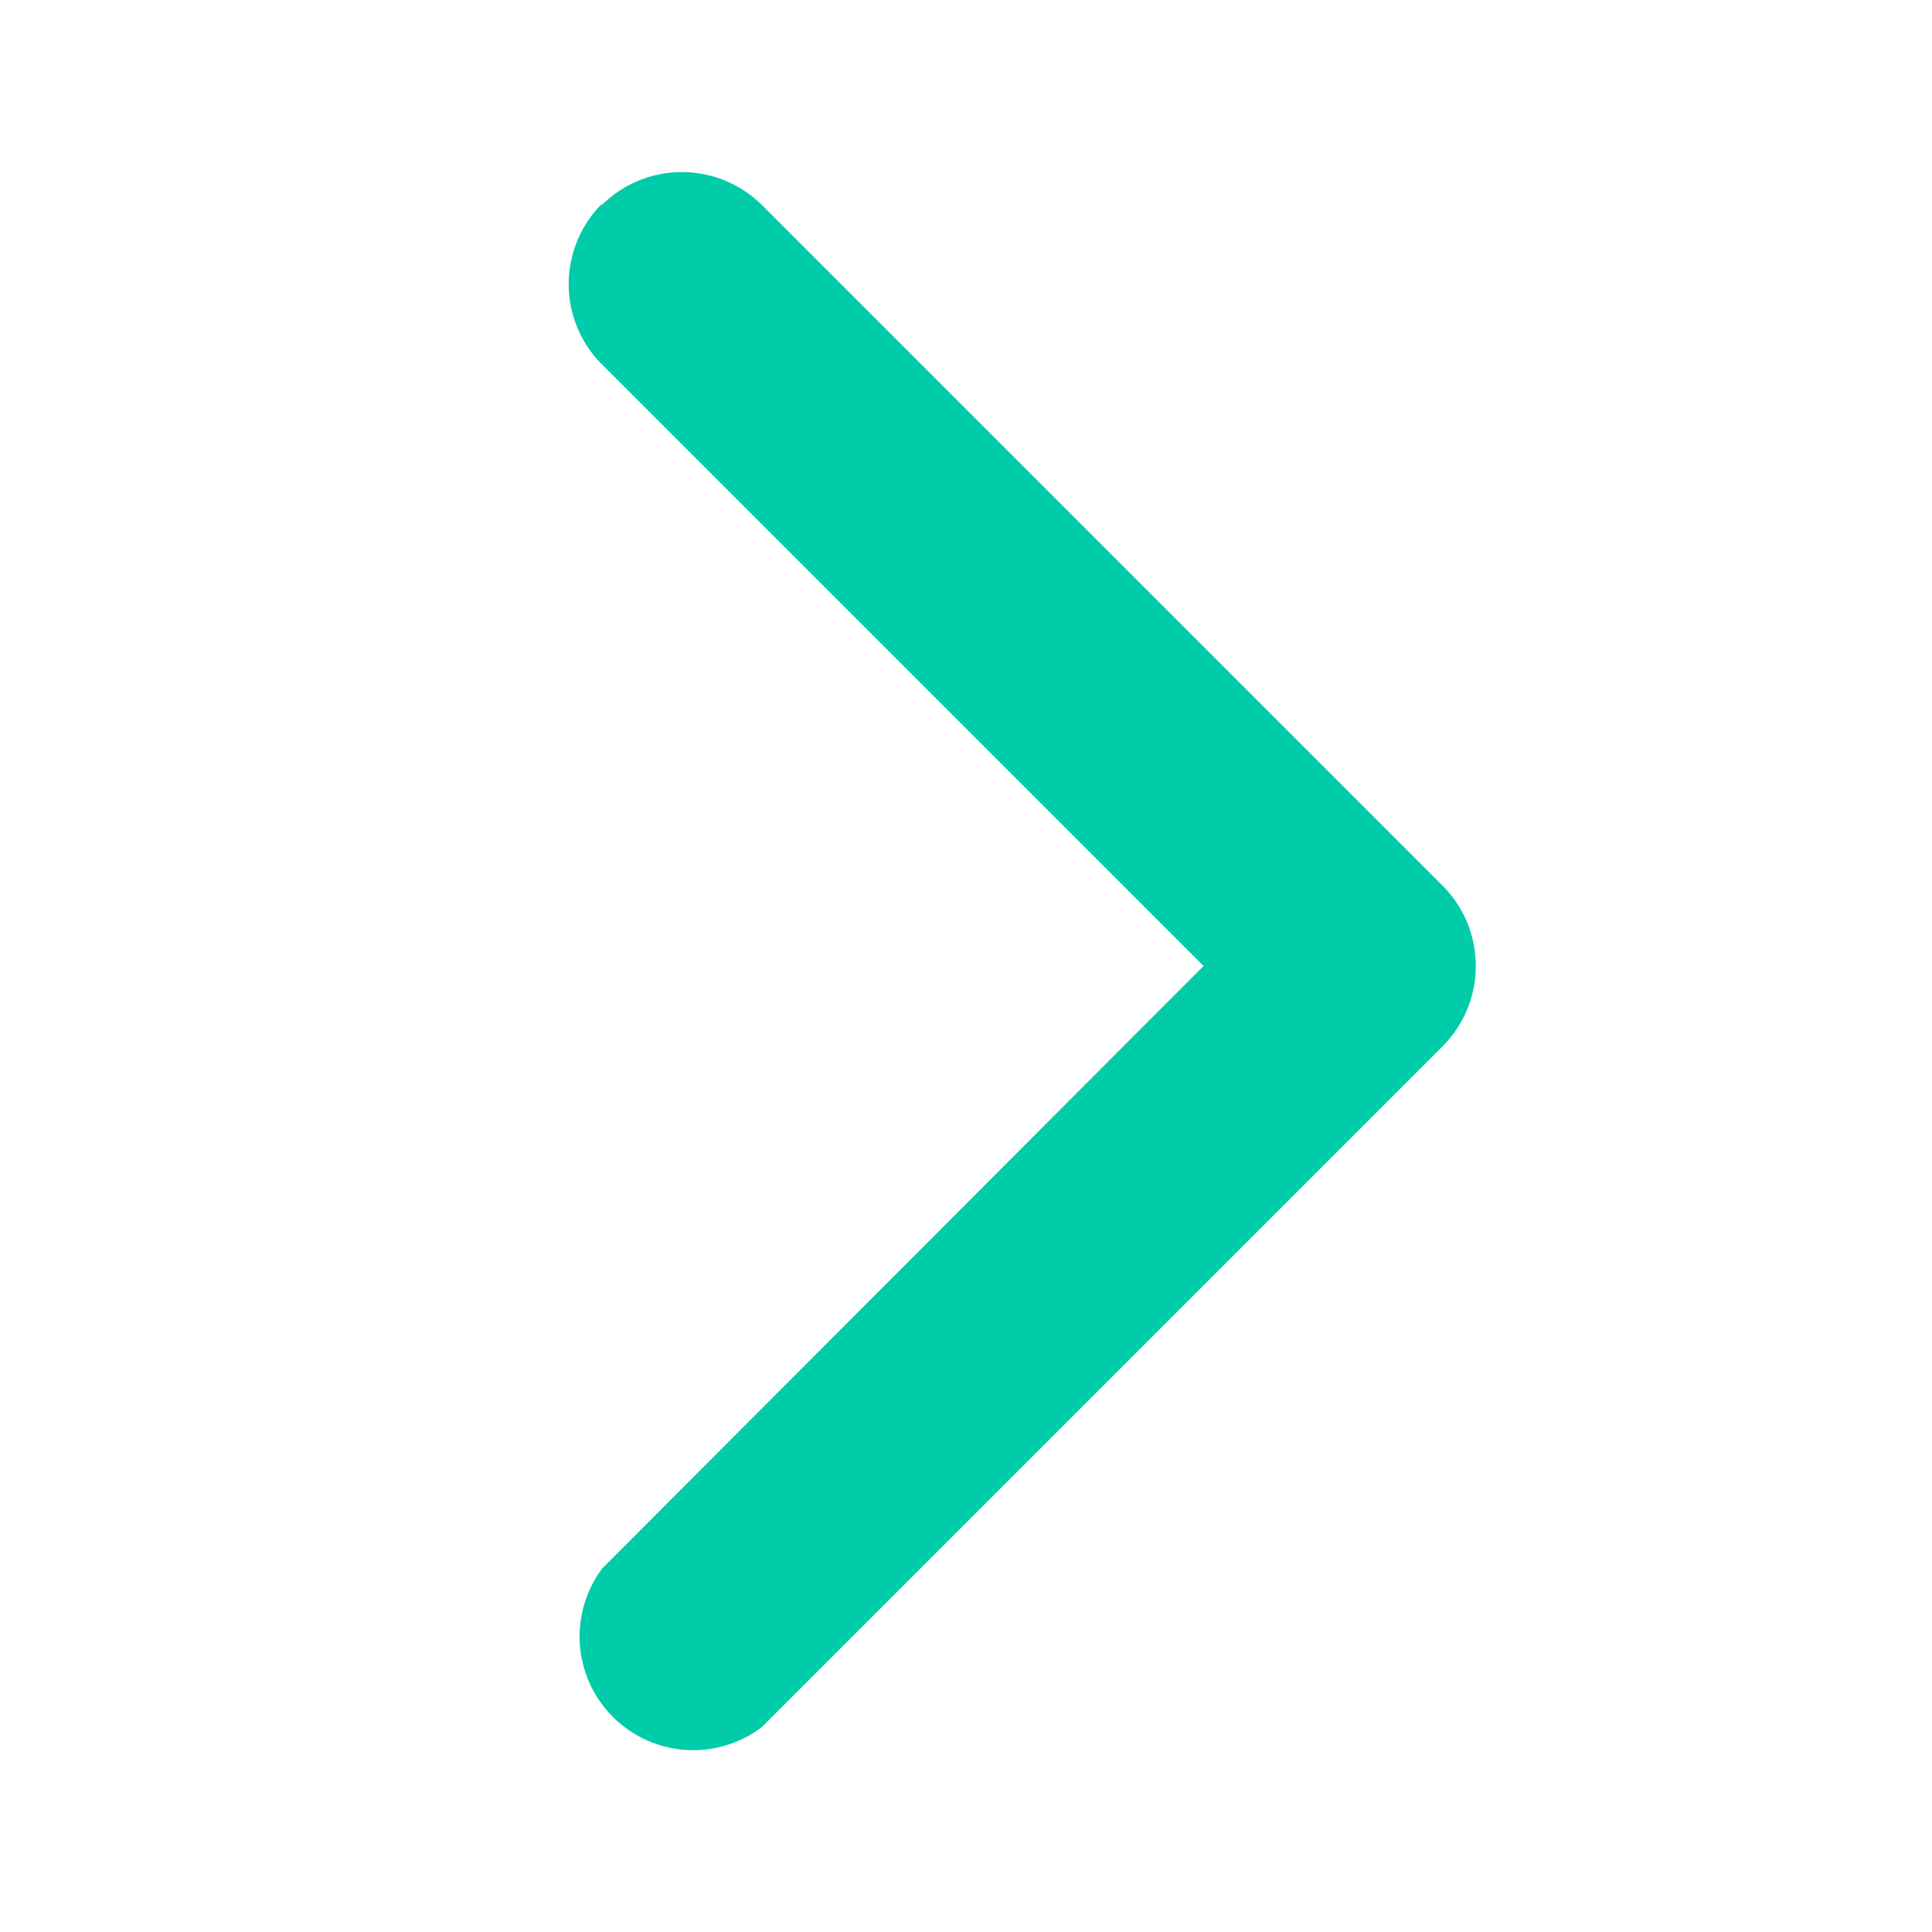 <svg width="17" height="17" fill="none" xmlns="http://www.w3.org/2000/svg"> <path fill-rule="evenodd" clip-rule="evenodd" d="M5.3 1.8a1 1 0 0 1 1.4 0l6 6a1 1 0 0 1 0 1.4l-6 6a1 1 0 0 1-1.4-1.4l5.29-5.3-5.3-5.3a1 1 0 0 1 0-1.4Z" fill="#0CA"/> </svg>